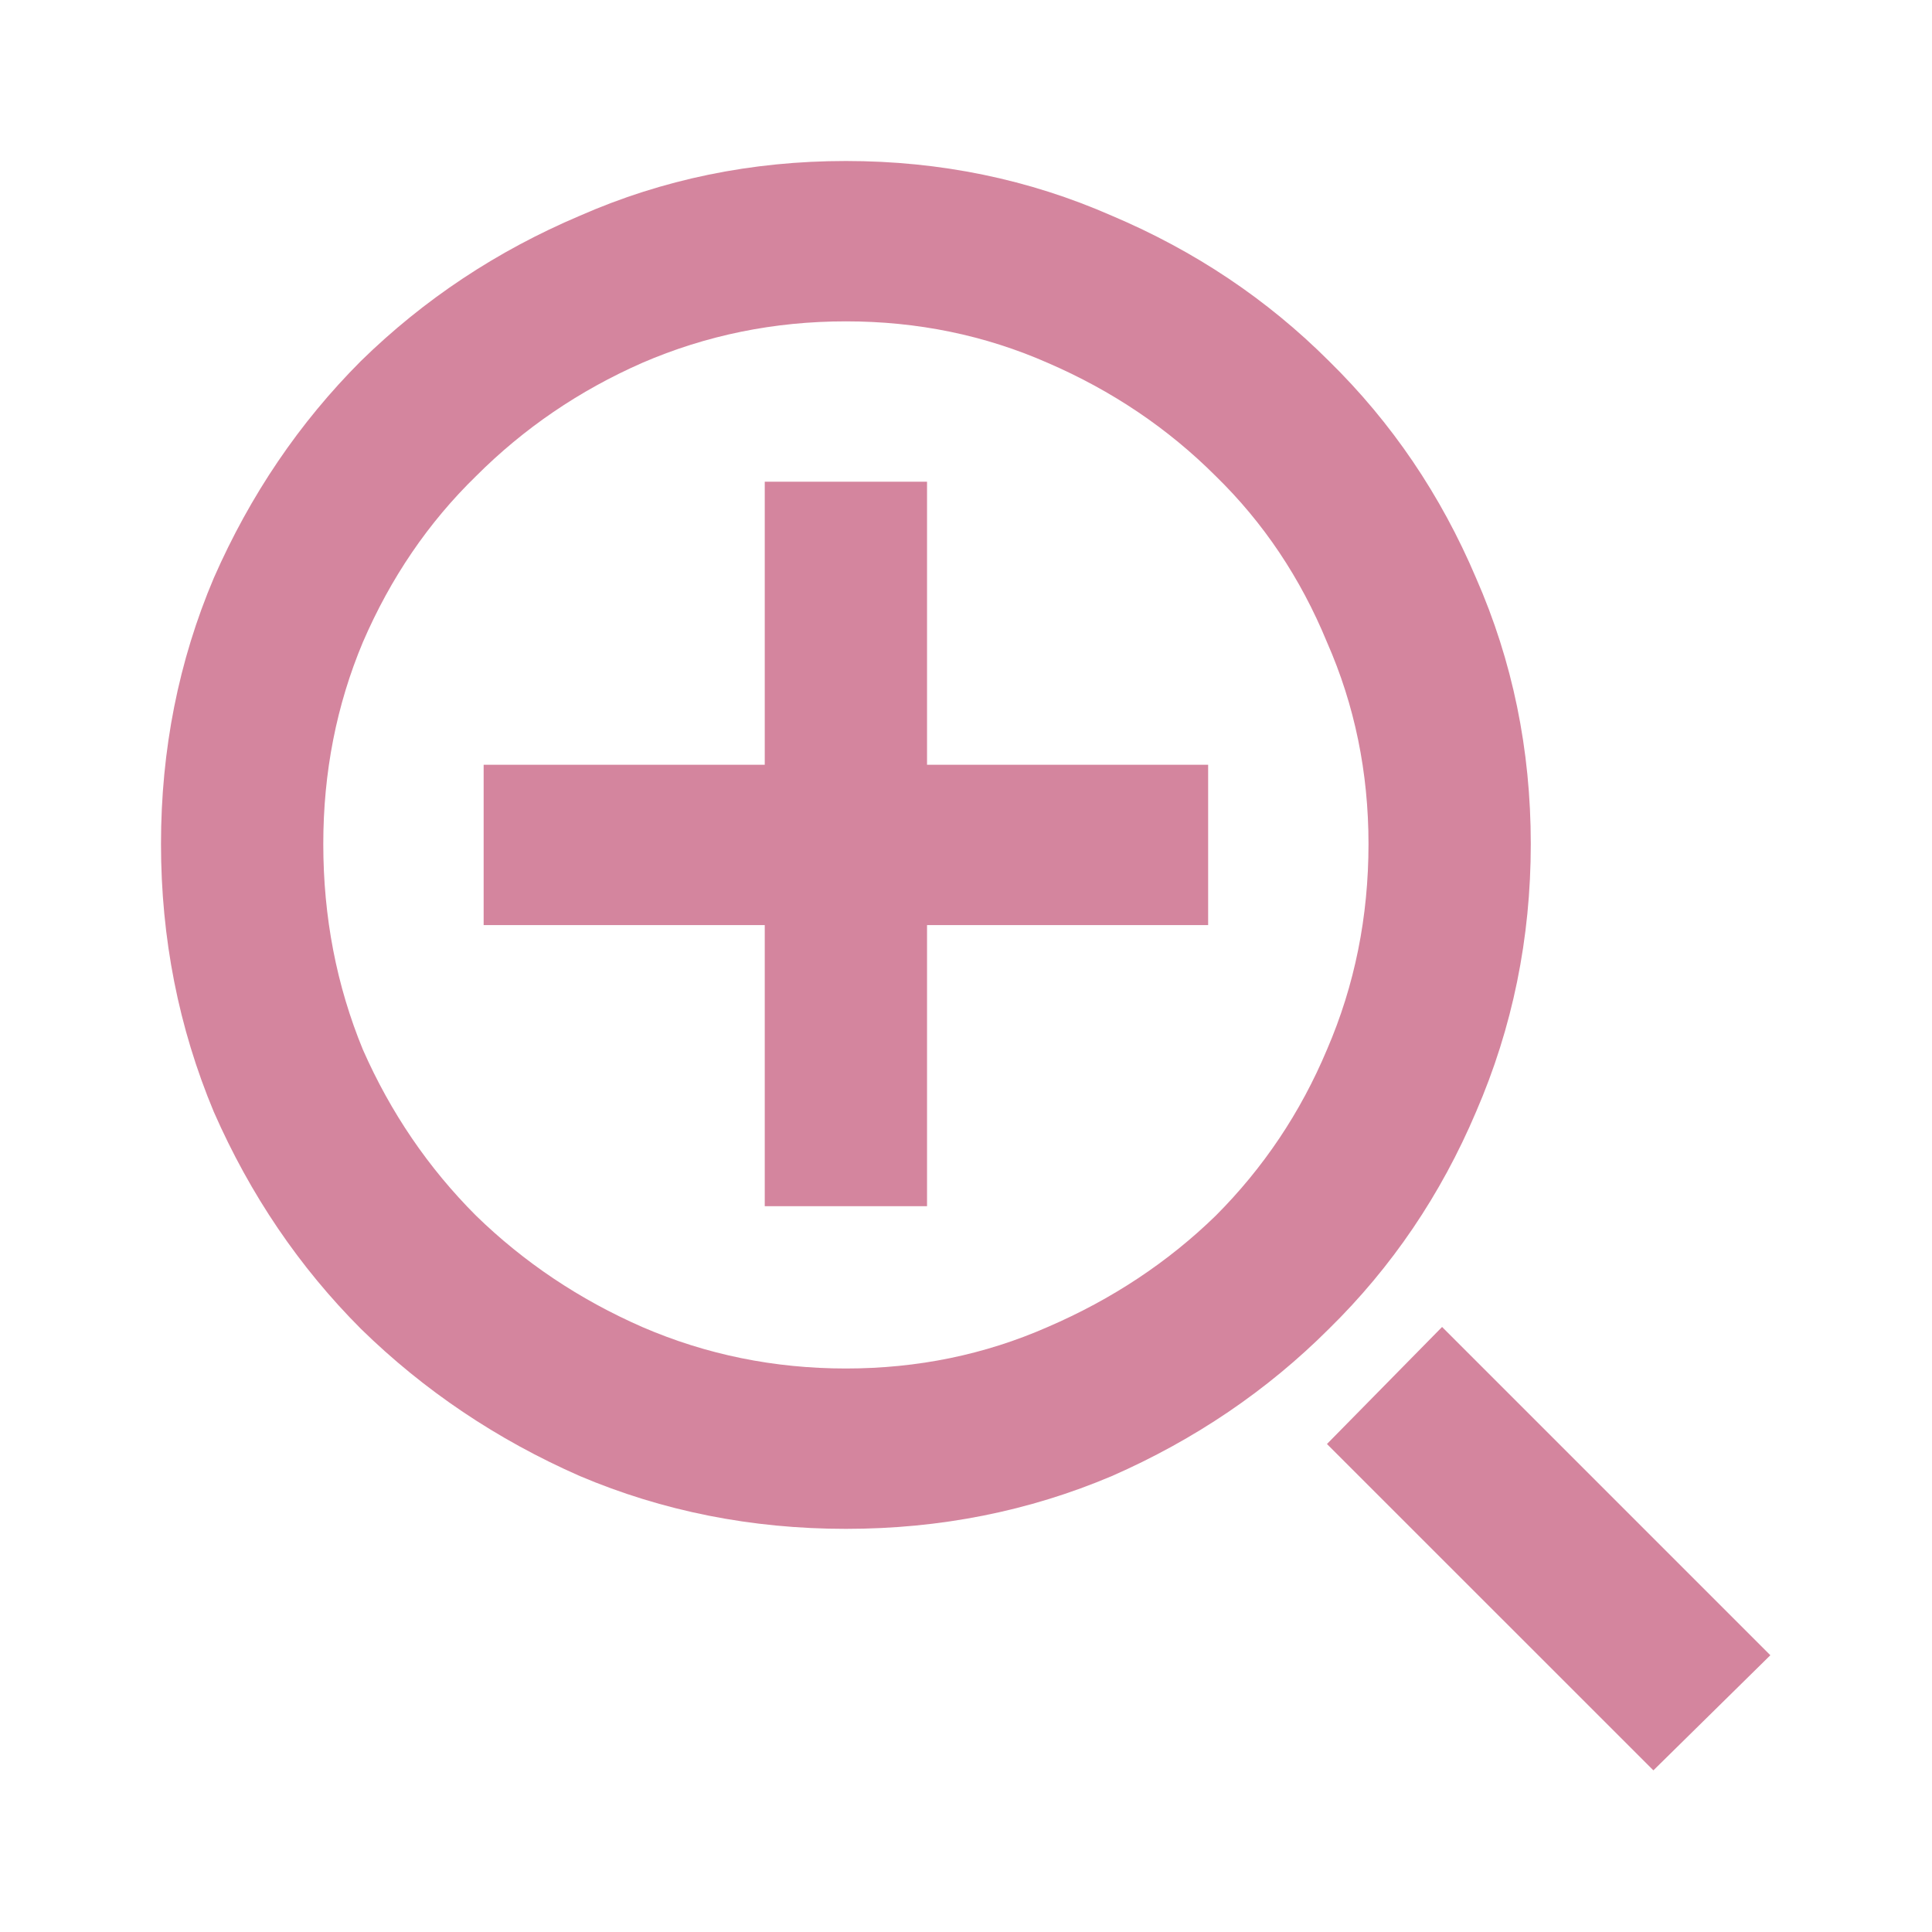 <svg width="24" height="24" viewBox="0 0 24 24" fill="none" xmlns="http://www.w3.org/2000/svg">
<path d="M11.516 5.984H9.5V9.5H6.008V11.492H9.5V14.984H11.516V11.492H15.008V9.5H11.516V5.984ZM19.016 10.484C19.016 9.312 18.789 8.211 18.336 7.18C17.898 6.148 17.289 5.25 16.508 4.484C15.742 3.719 14.844 3.117 13.812 2.68C12.781 2.227 11.68 2 10.508 2C9.336 2 8.234 2.227 7.203 2.68C6.172 3.117 5.266 3.719 4.484 4.484C3.719 5.25 3.109 6.148 2.656 7.18C2.219 8.211 2 9.312 2 10.484C2 11.656 2.219 12.766 2.656 13.812C3.109 14.844 3.719 15.742 4.484 16.508C5.266 17.273 6.172 17.883 7.203 18.336C8.234 18.773 9.336 18.992 10.508 18.992C11.68 18.992 12.781 18.773 13.812 18.336C14.844 17.883 15.742 17.273 16.508 16.508C17.289 15.742 17.898 14.844 18.336 13.812C18.789 12.766 19.016 11.656 19.016 10.484ZM10.508 17C9.617 17 8.773 16.828 7.977 16.484C7.195 16.141 6.508 15.68 5.914 15.102C5.32 14.508 4.852 13.82 4.508 13.039C4.18 12.242 4.016 11.391 4.016 10.484C4.016 9.594 4.18 8.758 4.508 7.977C4.852 7.18 5.32 6.492 5.914 5.914C6.508 5.32 7.195 4.852 7.977 4.508C8.773 4.164 9.617 3.992 10.508 3.992C11.398 3.992 12.234 4.164 13.016 4.508C13.812 4.852 14.508 5.32 15.102 5.914C15.695 6.492 16.156 7.18 16.484 7.977C16.828 8.758 17 9.594 17 10.484C17 11.391 16.828 12.242 16.484 13.039C16.156 13.82 15.695 14.508 15.102 15.102C14.508 15.68 13.812 16.141 13.016 16.484C12.234 16.828 11.398 17 10.508 17ZM16.484 17.938L17.914 16.484L21.992 20.562L20.539 21.992L16.484 17.938Z" fill="#D4859E"/>
</svg>
